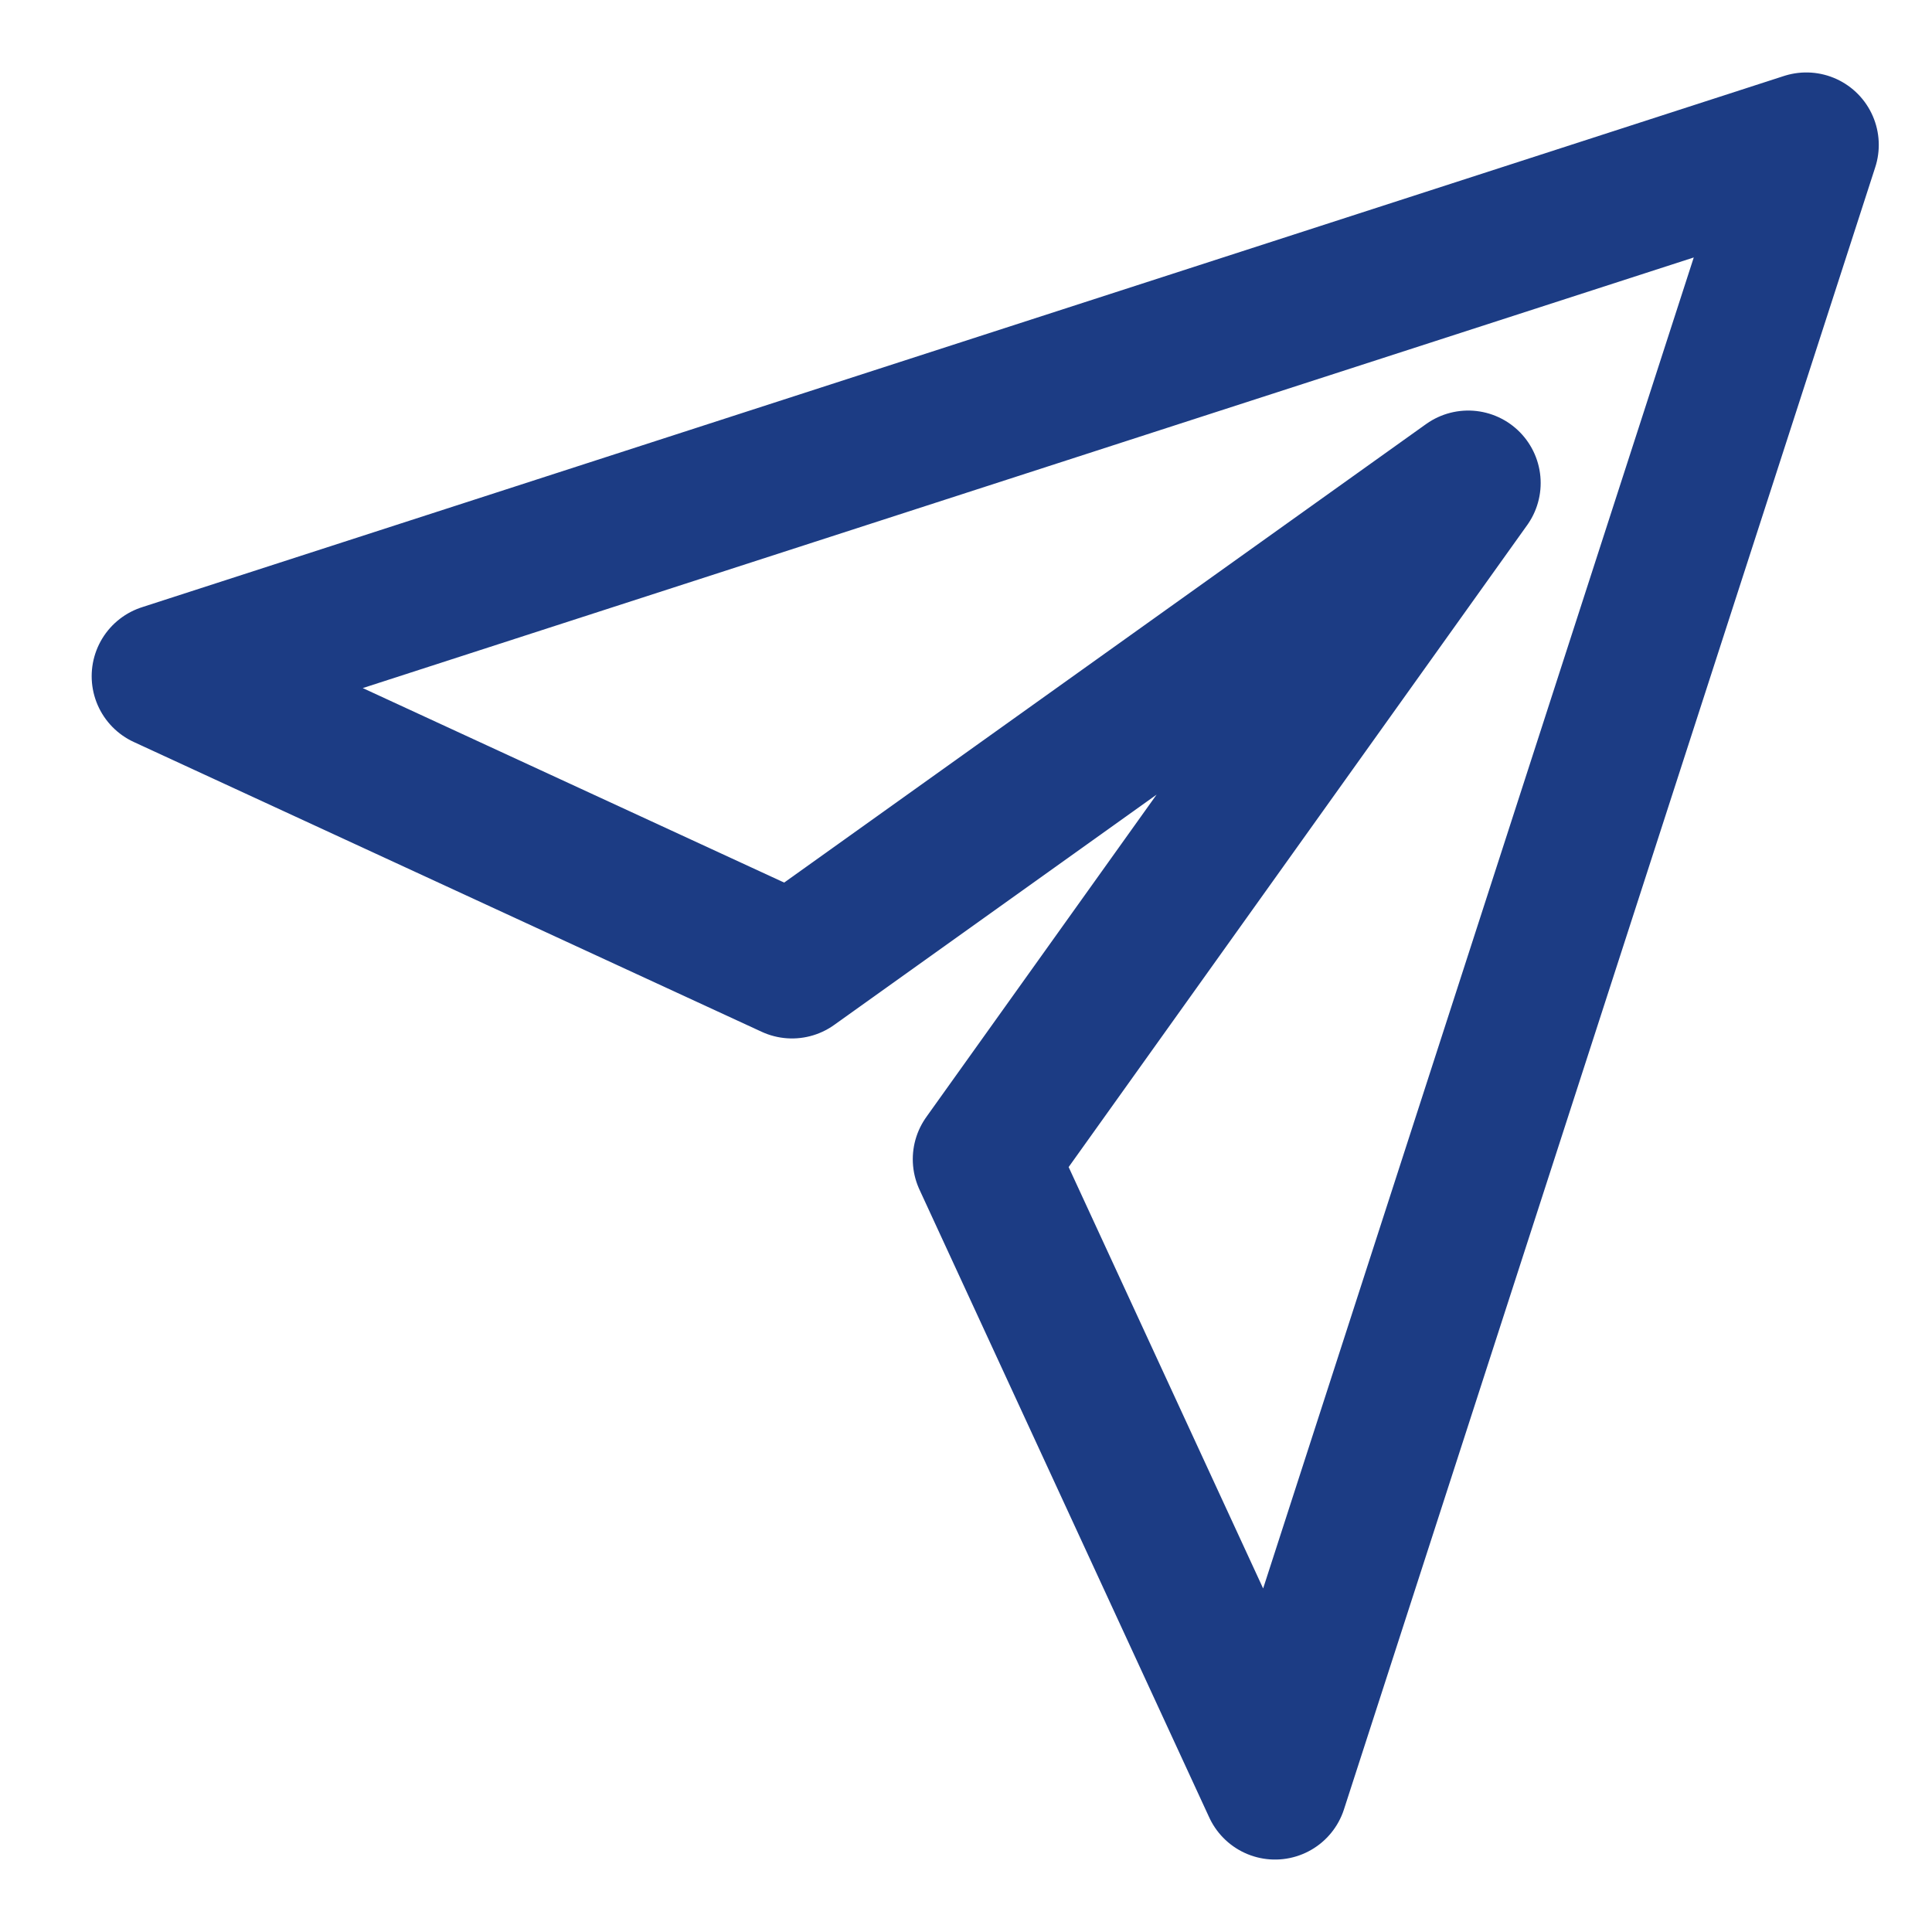 <svg width="20" height="20" viewBox="0 0 20 20" fill="none" xmlns="http://www.w3.org/2000/svg">
<path d="M18.699 1.5L1.699 7L8.199 10L15.199 5L10.199 12L13.199 18.5L18.699 1.5Z" stroke="#1C3C84" stroke-width="1.5" stroke-linecap="round" stroke-linejoin="round"/>
</svg>
